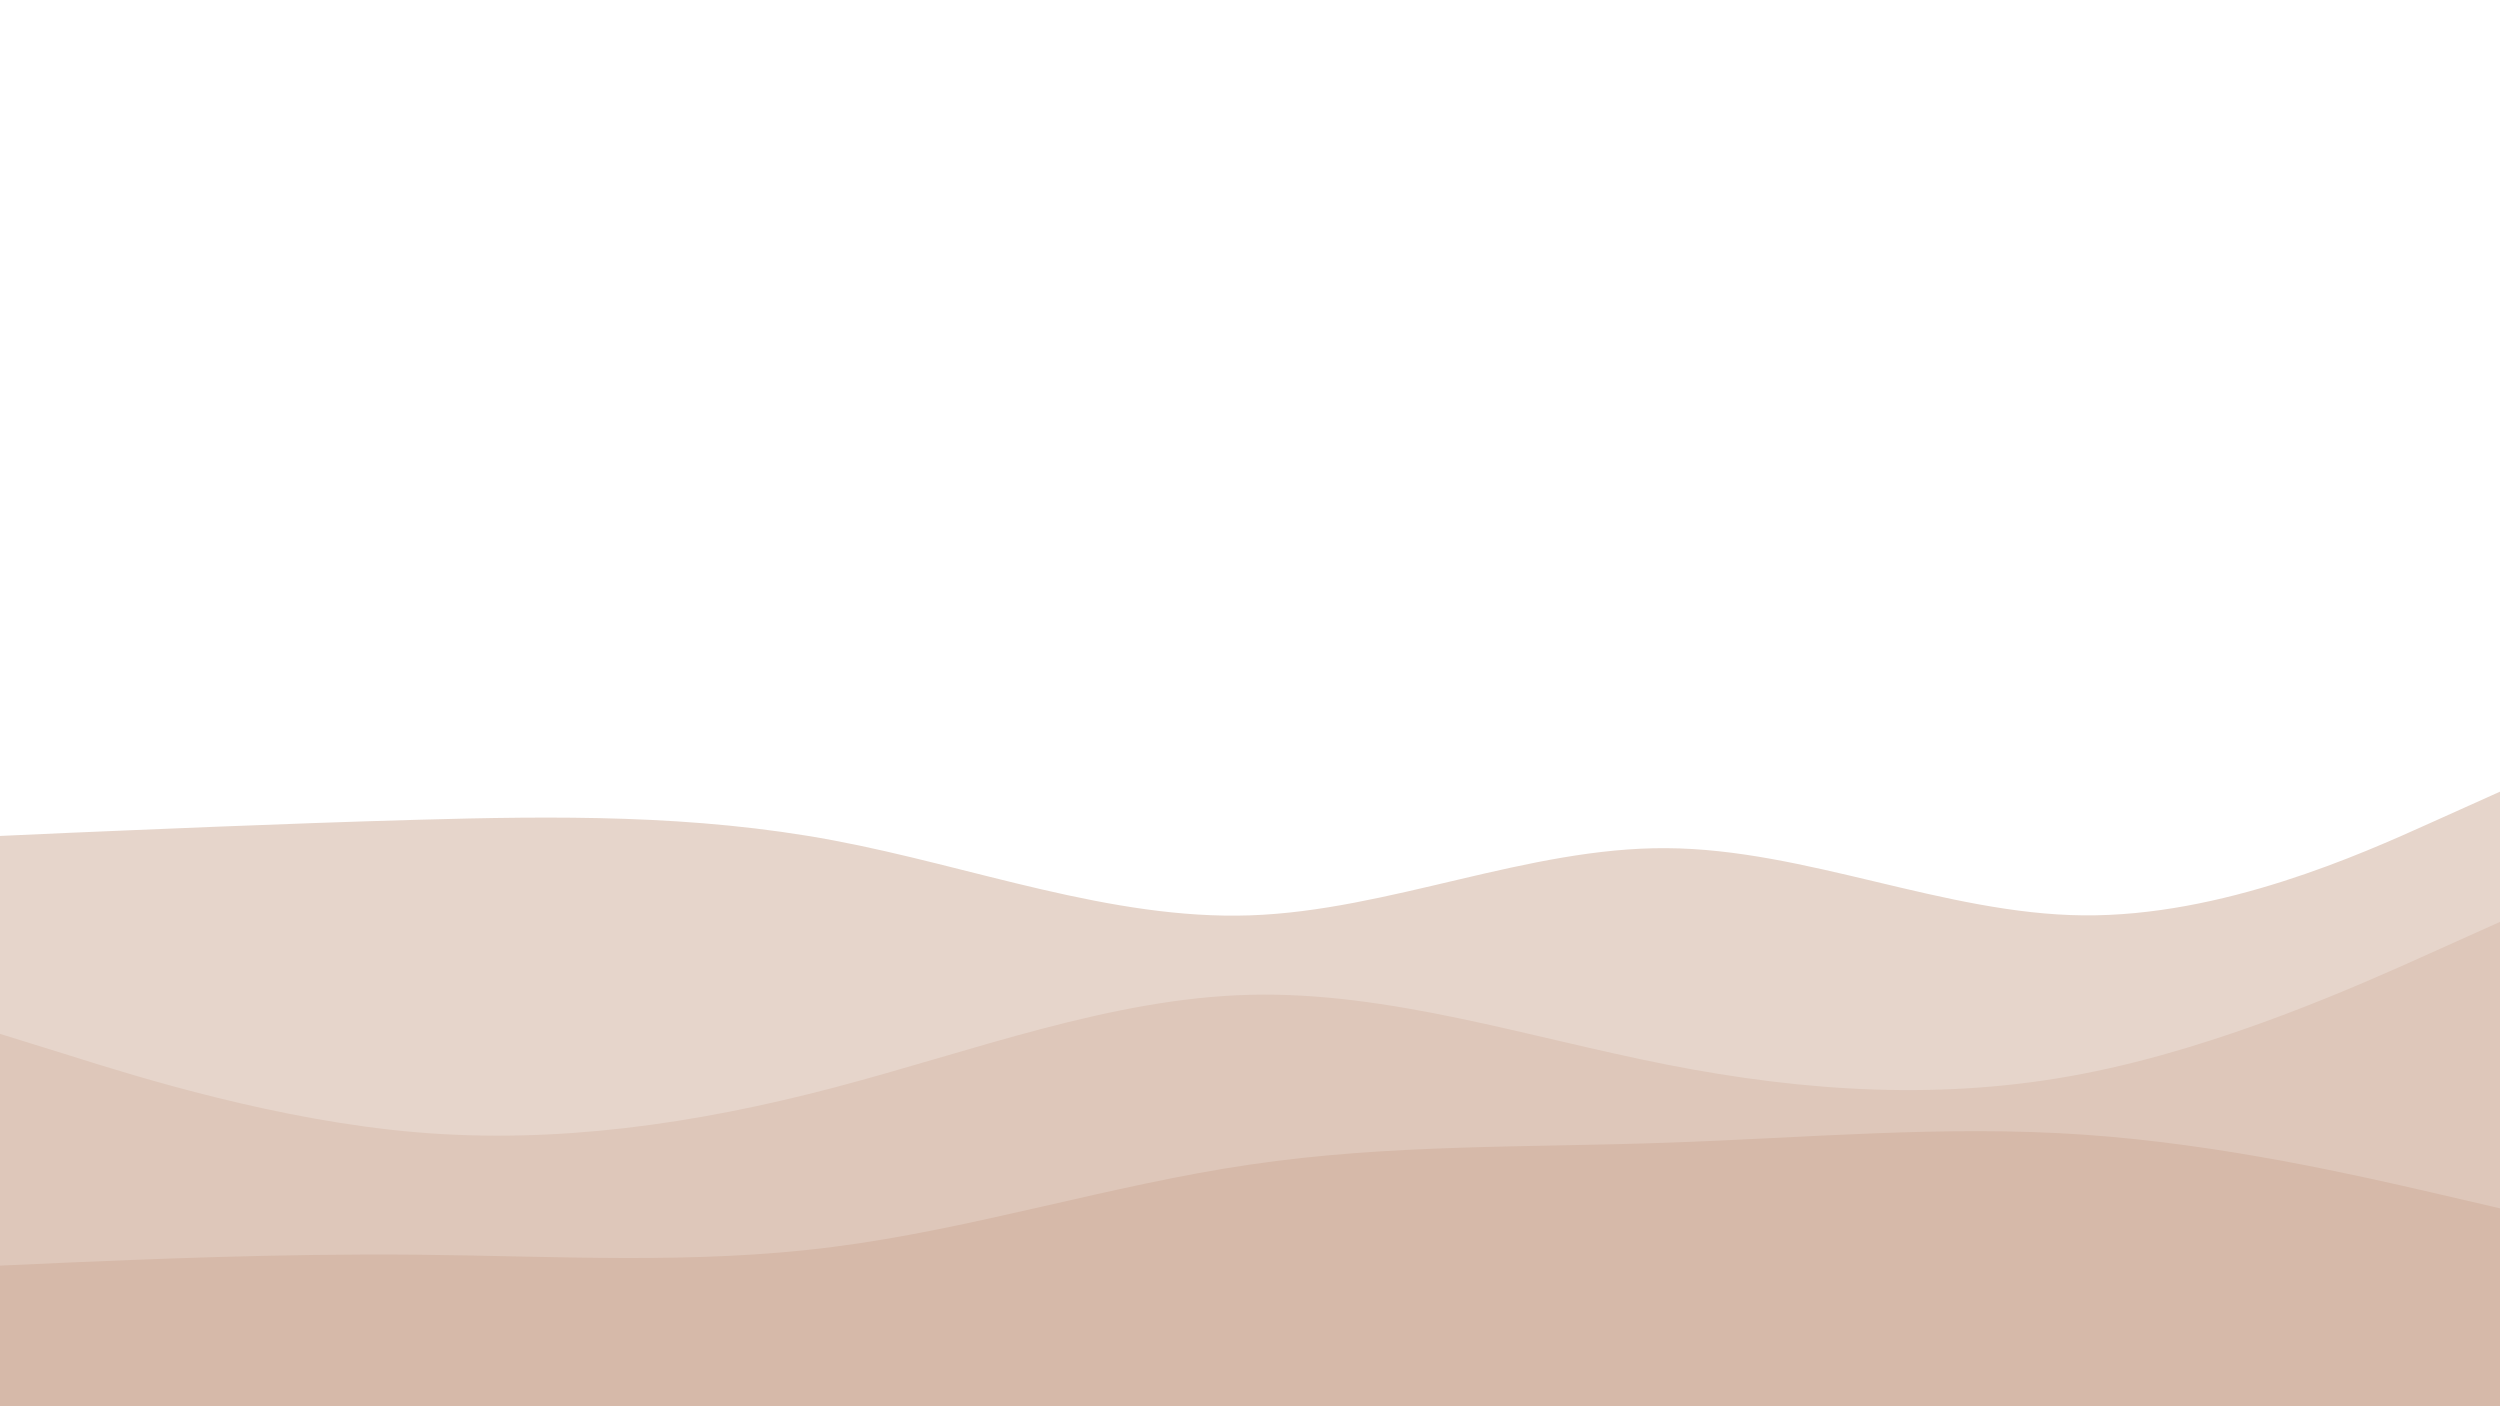 <svg id="visual" viewBox="0 0 960 540" width="960" height="540" xmlns="http://www.w3.org/2000/svg" xmlns:xlink="http://www.w3.org/1999/xlink" version="1.1"><rect x="0" y="0" width="960" height="540" fill="#FFFFFF"></rect><path d="M0 321L26.7 319.8C53.3 318.7 106.7 316.3 160 314.8C213.3 313.3 266.7 312.7 320 322.7C373.3 332.7 426.7 353.3 480 351.5C533.3 349.7 586.7 325.3 640 325.7C693.3 326 746.7 351 800 351.5C853.3 352 906.7 328 933.3 316L960 304L960 541L933.3 541C906.7 541 853.3 541 800 541C746.7 541 693.3 541 640 541C586.7 541 533.3 541 480 541C426.7 541 373.3 541 320 541C266.7 541 213.3 541 160 541C106.7 541 53.3 541 26.7 541L0 541Z" fill="#e6d5cb"></path><path d="M0 397L26.7 405.3C53.3 413.7 106.7 430.3 160 434.8C213.3 439.3 266.7 431.7 320 417.7C373.3 403.7 426.7 383.3 480 382C533.3 380.7 586.7 398.3 640 408.8C693.3 419.3 746.7 422.7 800 412.3C853.3 402 906.7 378 933.3 366L960 354L960 541L933.3 541C906.7 541 853.3 541 800 541C746.7 541 693.3 541 640 541C586.7 541 533.3 541 480 541C426.7 541 373.3 541 320 541C266.7 541 213.3 541 160 541C106.7 541 53.3 541 26.7 541L0 541Z" fill="#dec7ba"></path><path d="M0 486L26.7 484.8C53.3 483.7 106.7 481.3 160 481.8C213.3 482.3 266.7 485.7 320 478.8C373.3 472 426.7 455 480 447.2C533.3 439.3 586.7 440.7 640 438.8C693.3 437 746.7 432 800 435.7C853.3 439.3 906.7 451.7 933.3 457.8L960 464L960 541L933.3 541C906.7 541 853.3 541 800 541C746.7 541 693.3 541 640 541C586.7 541 533.3 541 480 541C426.7 541 373.3 541 320 541C266.7 541 213.3 541 160 541C106.7 541 53.3 541 26.7 541L0 541Z" fill="#d6b9a9"></path></svg>
